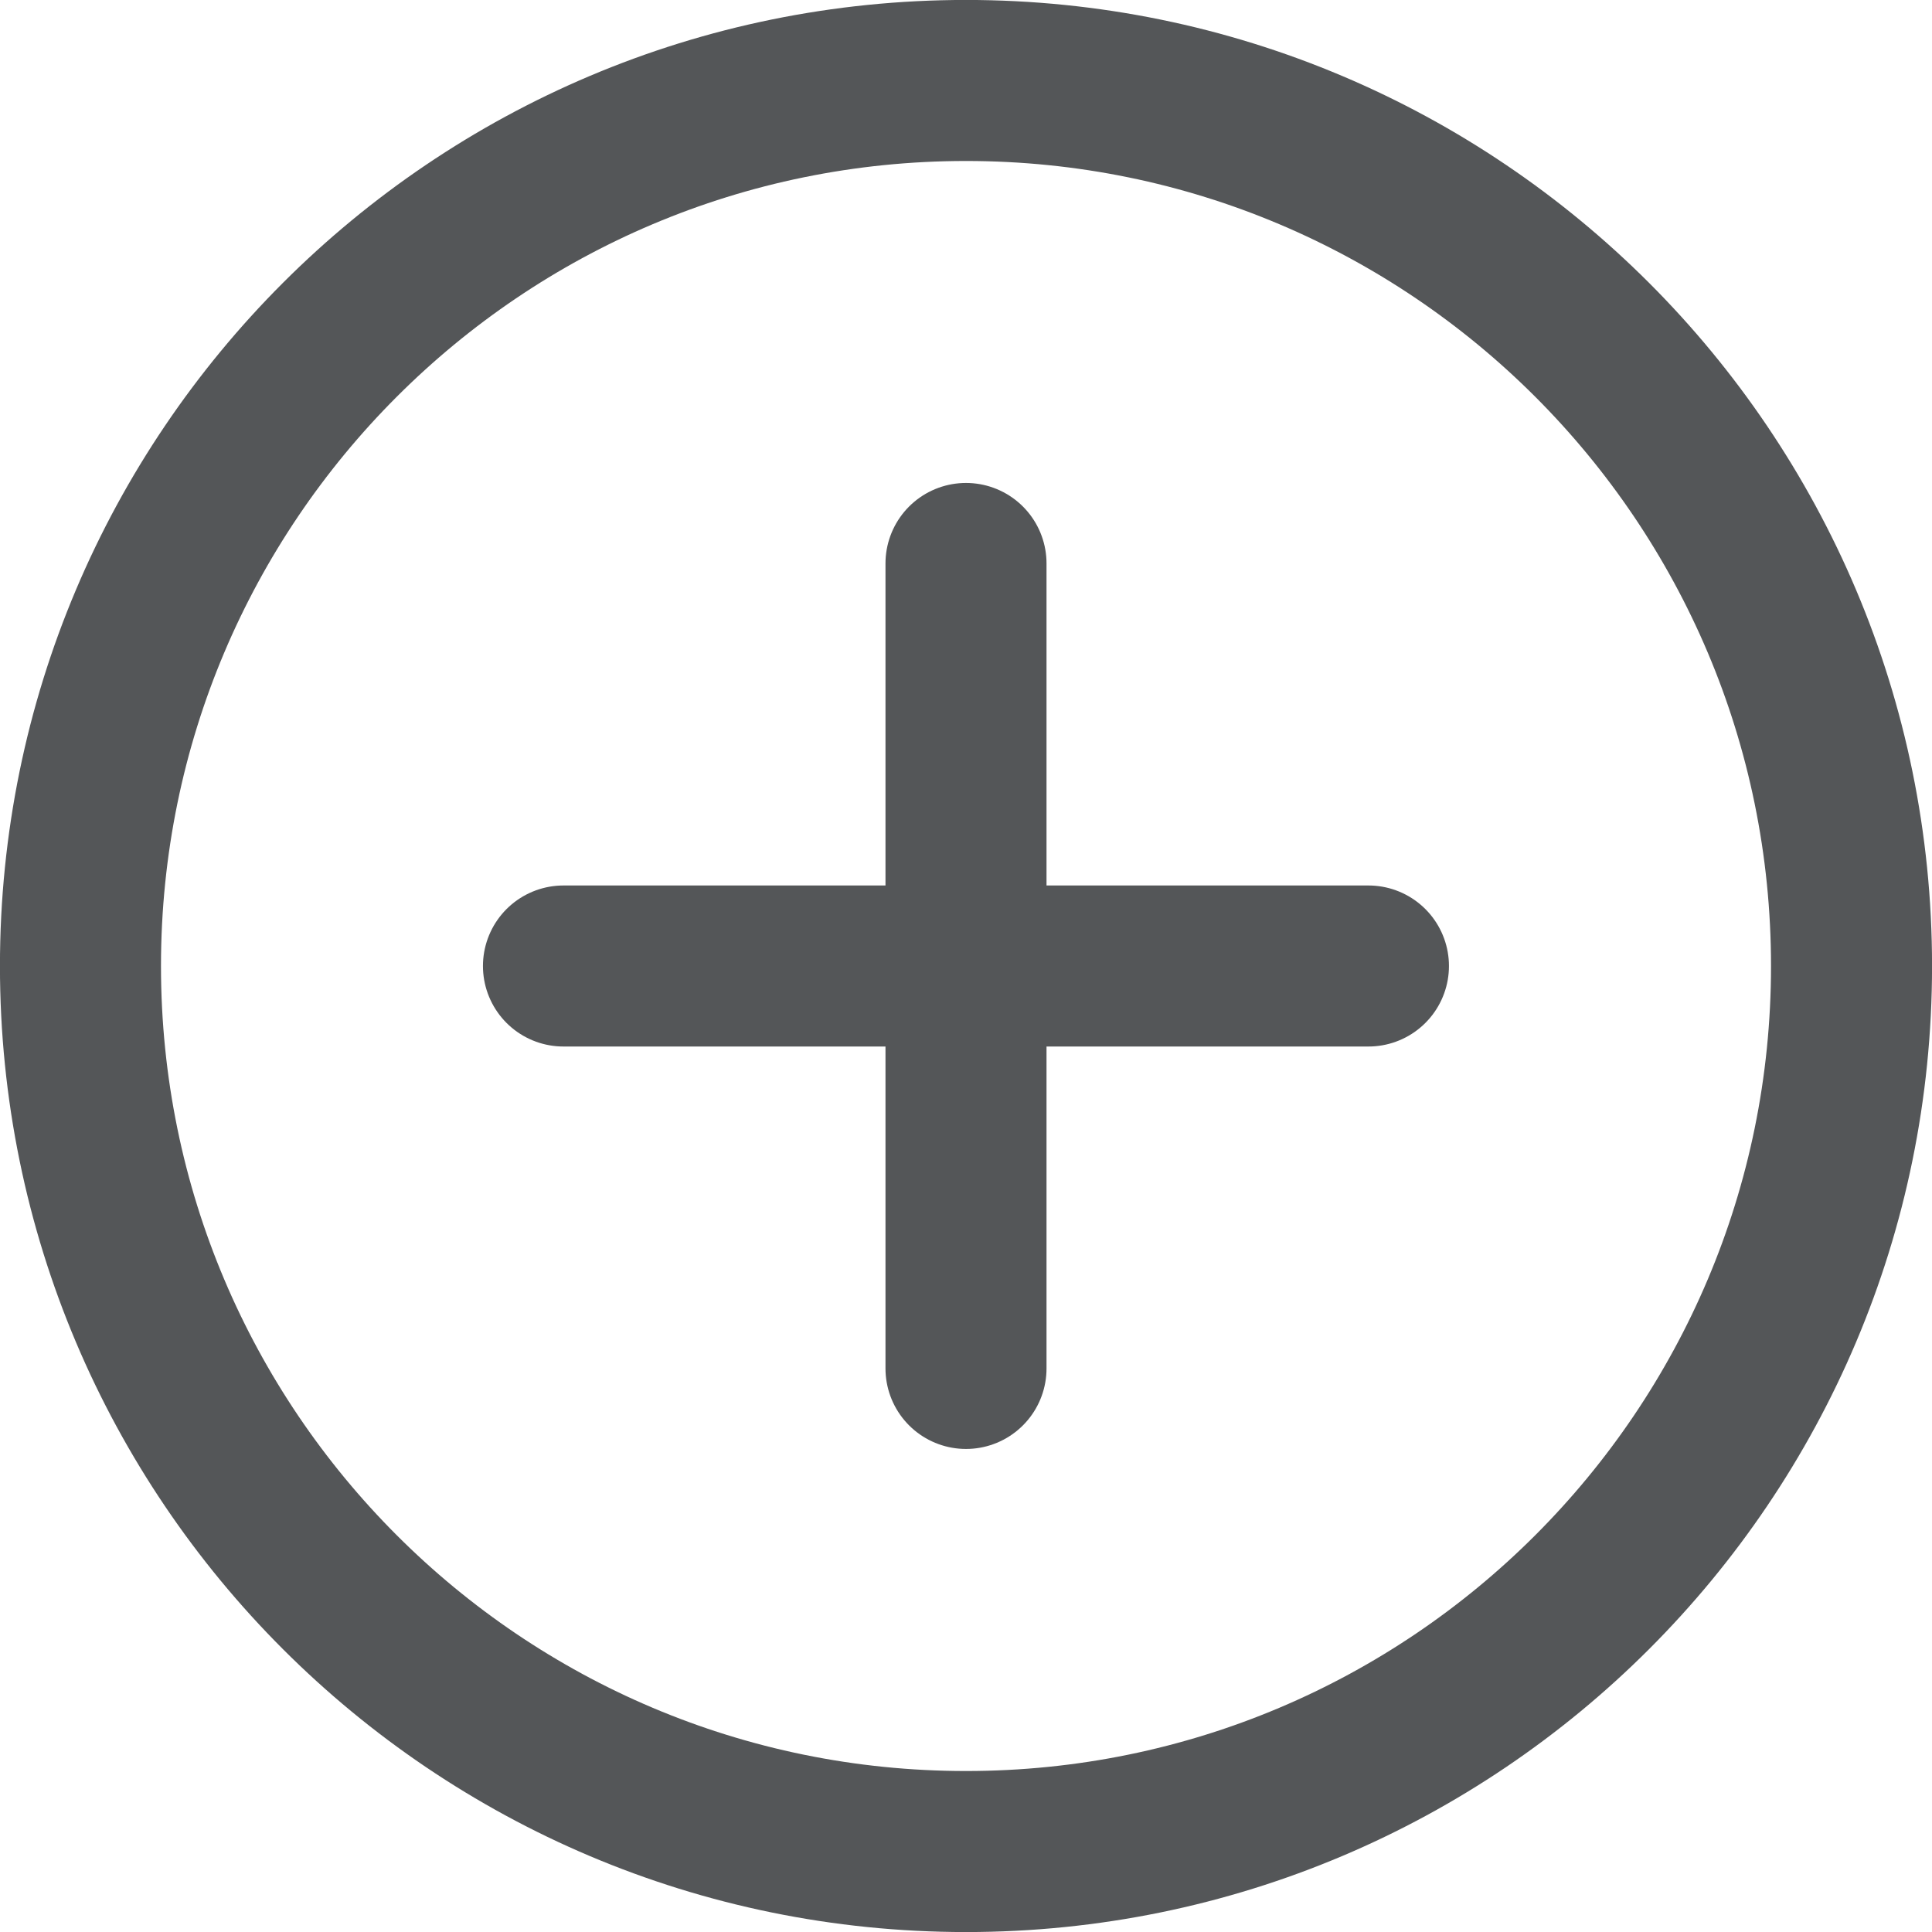 <svg height="20" viewBox="0 0 20 20" width="20" xmlns="http://www.w3.org/2000/svg"><g style="stroke:#545658;stroke-width:1.667;fill:none;fill-rule:evenodd;stroke-linecap:round;stroke-linejoin:round"><path d="m10 5.833v8.333"/><path d="m14.166 10h-8.333"/><path d="m10 19.167c5.063 0 9.167-4.104 9.167-9.167 0-5.063-4.104-9.167-9.167-9.167-5.063 0-9.167 4.104-9.167 9.167 0 5.063 4.104 9.167 9.167 9.167z"/></g></svg>
